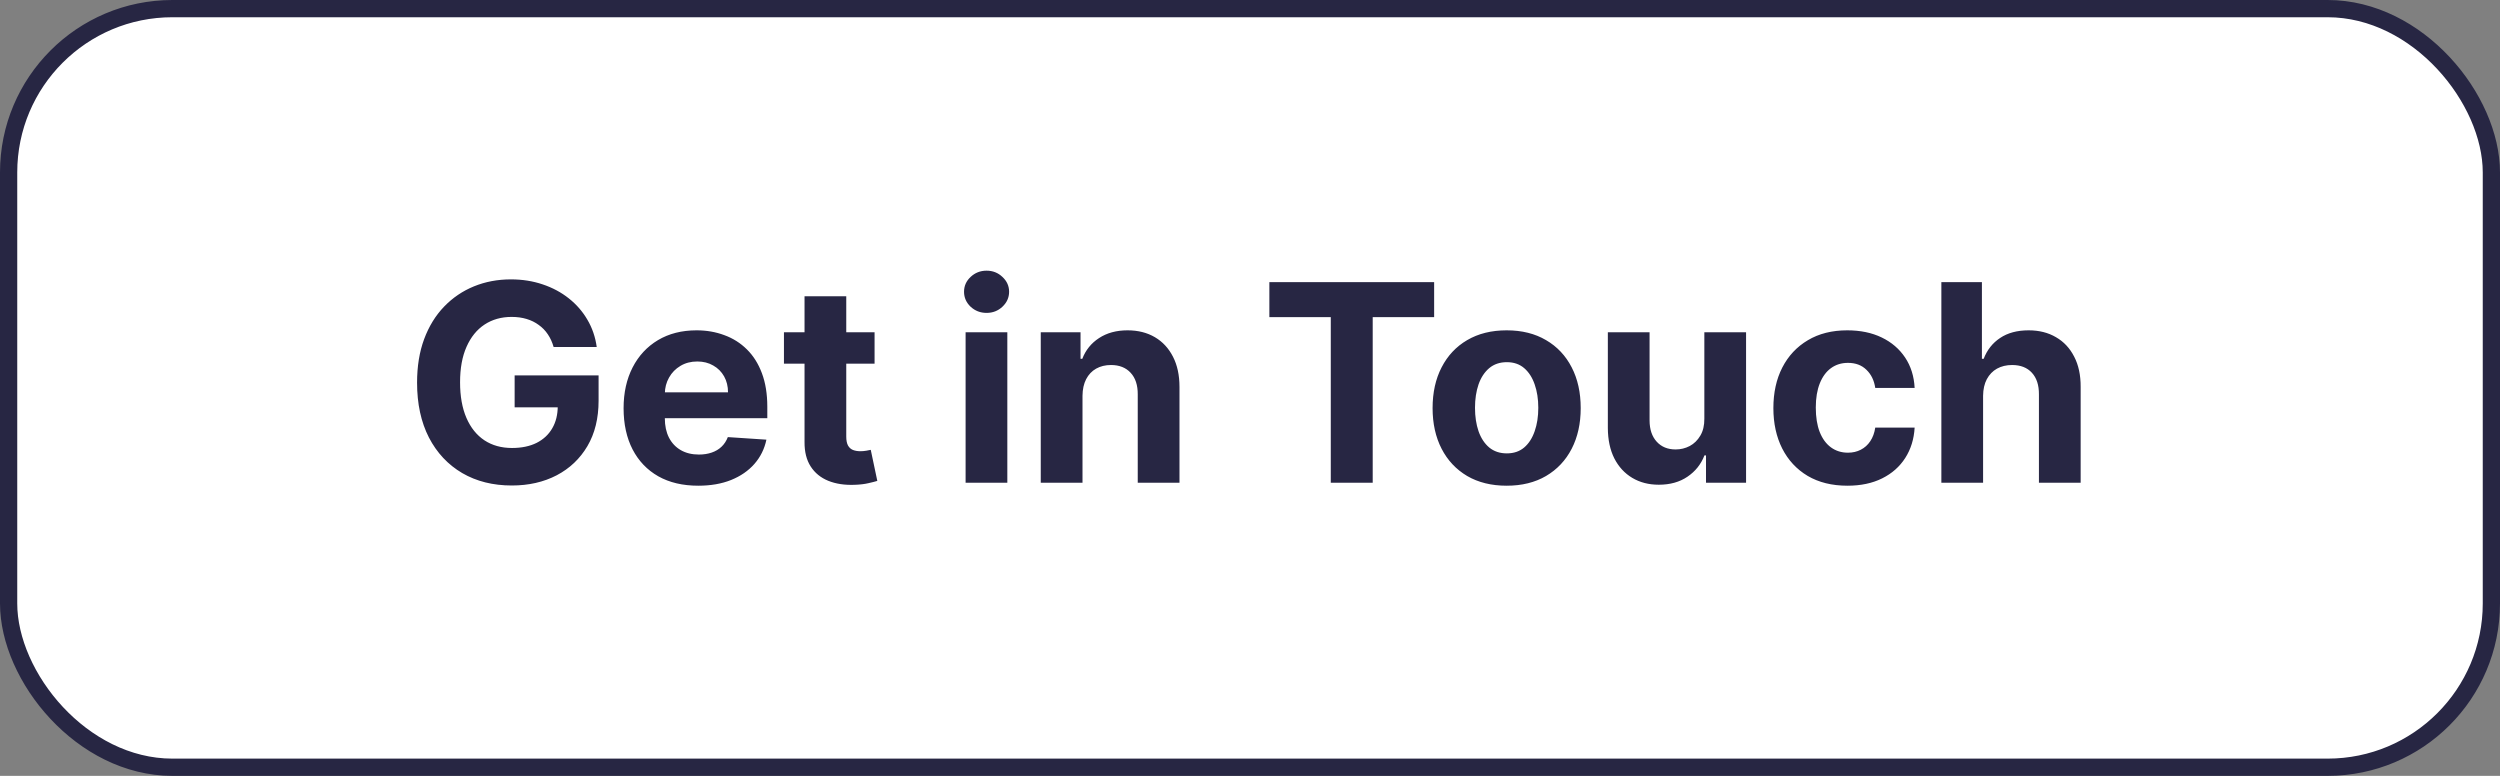 <svg width="145" height="45" viewBox="0 0 145 45" fill="none" xmlns="http://www.w3.org/2000/svg">
<rect x="0" y="0" width="145" height="45" fill="#808080" stroke="none"/>
<rect x="0.5" y="0.5" width="144" height="44" rx="9.5" fill="white"/>
<path d="M32.11 20.125C32.031 19.849 31.919 19.604 31.775 19.392C31.631 19.176 31.455 18.994 31.246 18.847C31.042 18.695 30.807 18.579 30.542 18.5C30.28 18.421 29.991 18.381 29.673 18.381C29.078 18.381 28.555 18.528 28.104 18.824C27.657 19.119 27.309 19.549 27.059 20.114C26.809 20.674 26.684 21.36 26.684 22.171C26.684 22.981 26.807 23.671 27.053 24.239C27.299 24.807 27.648 25.241 28.099 25.54C28.549 25.835 29.082 25.983 29.695 25.983C30.252 25.983 30.727 25.884 31.121 25.688C31.519 25.487 31.822 25.204 32.031 24.841C32.243 24.477 32.349 24.047 32.349 23.551L32.849 23.625H29.849V21.773H34.718V23.239C34.718 24.261 34.502 25.14 34.07 25.875C33.639 26.606 33.044 27.171 32.286 27.568C31.529 27.962 30.661 28.159 29.684 28.159C28.593 28.159 27.635 27.919 26.809 27.438C25.983 26.953 25.339 26.265 24.877 25.375C24.419 24.481 24.19 23.421 24.19 22.193C24.19 21.25 24.326 20.409 24.599 19.671C24.875 18.928 25.262 18.299 25.758 17.784C26.254 17.269 26.832 16.877 27.491 16.608C28.15 16.339 28.864 16.204 29.633 16.204C30.292 16.204 30.905 16.301 31.474 16.494C32.042 16.684 32.546 16.953 32.985 17.301C33.428 17.65 33.79 18.064 34.07 18.546C34.351 19.023 34.531 19.549 34.61 20.125H32.11ZM40.498 28.171C39.6 28.171 38.827 27.989 38.18 27.625C37.536 27.258 37.039 26.739 36.691 26.068C36.343 25.394 36.168 24.597 36.168 23.676C36.168 22.778 36.343 21.991 36.691 21.312C37.039 20.634 37.53 20.106 38.163 19.727C38.799 19.349 39.545 19.159 40.401 19.159C40.977 19.159 41.513 19.252 42.009 19.438C42.509 19.619 42.945 19.894 43.316 20.261C43.691 20.629 43.983 21.091 44.191 21.648C44.399 22.201 44.504 22.849 44.504 23.591V24.256H37.134V22.756H42.225C42.225 22.407 42.149 22.099 41.998 21.829C41.846 21.561 41.636 21.35 41.367 21.199C41.102 21.044 40.793 20.966 40.441 20.966C40.074 20.966 39.748 21.051 39.464 21.222C39.184 21.388 38.964 21.614 38.805 21.898C38.646 22.178 38.564 22.491 38.56 22.835V24.261C38.56 24.693 38.64 25.066 38.799 25.381C38.962 25.695 39.191 25.938 39.486 26.108C39.782 26.278 40.132 26.364 40.538 26.364C40.807 26.364 41.053 26.326 41.276 26.25C41.5 26.174 41.691 26.061 41.85 25.909C42.009 25.758 42.13 25.572 42.214 25.352L44.452 25.5C44.339 26.038 44.106 26.508 43.754 26.909C43.405 27.307 42.954 27.617 42.401 27.841C41.852 28.061 41.218 28.171 40.498 28.171ZM50.725 19.273V21.091H45.469V19.273H50.725ZM46.663 17.182H49.083V25.318C49.083 25.542 49.117 25.716 49.185 25.841C49.254 25.962 49.348 26.047 49.469 26.097C49.594 26.146 49.738 26.171 49.901 26.171C50.015 26.171 50.129 26.161 50.242 26.142C50.356 26.119 50.443 26.102 50.504 26.091L50.884 27.892C50.763 27.93 50.593 27.974 50.373 28.023C50.153 28.076 49.886 28.108 49.572 28.119C48.988 28.142 48.477 28.064 48.038 27.886C47.602 27.708 47.263 27.432 47.021 27.057C46.778 26.682 46.659 26.208 46.663 25.636V17.182ZM56.005 28V19.273H58.425V28H56.005ZM57.221 18.148C56.861 18.148 56.552 18.028 56.295 17.79C56.041 17.547 55.914 17.258 55.914 16.921C55.914 16.587 56.041 16.301 56.295 16.062C56.552 15.82 56.861 15.699 57.221 15.699C57.581 15.699 57.888 15.82 58.141 16.062C58.399 16.301 58.528 16.587 58.528 16.921C58.528 17.258 58.399 17.547 58.141 17.79C57.888 18.028 57.581 18.148 57.221 18.148ZM62.785 22.954V28H60.364V19.273H62.671V20.812H62.773C62.967 20.305 63.291 19.903 63.745 19.608C64.2 19.309 64.751 19.159 65.398 19.159C66.004 19.159 66.533 19.292 66.984 19.557C67.434 19.822 67.785 20.201 68.035 20.693C68.285 21.182 68.41 21.765 68.41 22.443V28H65.989V22.875C65.993 22.341 65.857 21.924 65.58 21.625C65.304 21.322 64.923 21.171 64.438 21.171C64.112 21.171 63.825 21.241 63.575 21.381C63.328 21.521 63.135 21.725 62.995 21.994C62.859 22.259 62.789 22.579 62.785 22.954ZM73.623 18.392V16.364H83.18V18.392H79.617V28H77.185V18.392H73.623ZM87.386 28.171C86.503 28.171 85.74 27.983 85.096 27.608C84.456 27.229 83.961 26.703 83.613 26.028C83.264 25.35 83.09 24.564 83.09 23.671C83.09 22.769 83.264 21.981 83.613 21.307C83.961 20.629 84.456 20.102 85.096 19.727C85.74 19.349 86.503 19.159 87.386 19.159C88.268 19.159 89.03 19.349 89.67 19.727C90.314 20.102 90.81 20.629 91.158 21.307C91.507 21.981 91.681 22.769 91.681 23.671C91.681 24.564 91.507 25.35 91.158 26.028C90.81 26.703 90.314 27.229 89.67 27.608C89.03 27.983 88.268 28.171 87.386 28.171ZM87.397 26.296C87.799 26.296 88.134 26.182 88.403 25.954C88.672 25.724 88.874 25.409 89.011 25.011C89.151 24.614 89.221 24.161 89.221 23.653C89.221 23.146 89.151 22.693 89.011 22.296C88.874 21.898 88.672 21.583 88.403 21.352C88.134 21.121 87.799 21.006 87.397 21.006C86.992 21.006 86.651 21.121 86.374 21.352C86.102 21.583 85.895 21.898 85.755 22.296C85.619 22.693 85.55 23.146 85.55 23.653C85.55 24.161 85.619 24.614 85.755 25.011C85.895 25.409 86.102 25.724 86.374 25.954C86.651 26.182 86.992 26.296 87.397 26.296ZM98.852 24.284V19.273H101.272V28H98.948V26.415H98.857C98.66 26.926 98.333 27.337 97.874 27.648C97.42 27.958 96.865 28.114 96.21 28.114C95.626 28.114 95.113 27.981 94.67 27.716C94.227 27.451 93.88 27.074 93.63 26.585C93.384 26.097 93.259 25.511 93.255 24.829V19.273H95.675V24.398C95.679 24.913 95.817 25.32 96.09 25.619C96.363 25.919 96.728 26.068 97.187 26.068C97.478 26.068 97.751 26.002 98.005 25.869C98.259 25.733 98.463 25.532 98.619 25.267C98.778 25.002 98.855 24.674 98.852 24.284ZM107.151 28.171C106.257 28.171 105.488 27.981 104.844 27.602C104.204 27.22 103.712 26.689 103.367 26.011C103.026 25.333 102.856 24.553 102.856 23.671C102.856 22.776 103.028 21.992 103.373 21.318C103.721 20.64 104.216 20.112 104.856 19.733C105.496 19.35 106.257 19.159 107.14 19.159C107.901 19.159 108.568 19.297 109.14 19.574C109.712 19.85 110.165 20.239 110.498 20.739C110.831 21.239 111.015 21.826 111.049 22.5H108.765C108.701 22.064 108.53 21.714 108.254 21.449C107.981 21.18 107.623 21.046 107.18 21.046C106.805 21.046 106.477 21.148 106.197 21.352C105.92 21.553 105.704 21.847 105.549 22.233C105.394 22.619 105.316 23.087 105.316 23.636C105.316 24.193 105.392 24.667 105.543 25.057C105.699 25.447 105.916 25.744 106.197 25.949C106.477 26.153 106.805 26.256 107.18 26.256C107.456 26.256 107.704 26.199 107.924 26.085C108.147 25.972 108.331 25.807 108.475 25.591C108.623 25.371 108.719 25.108 108.765 24.801H111.049C111.011 25.468 110.829 26.055 110.504 26.562C110.182 27.066 109.737 27.46 109.168 27.744C108.6 28.028 107.928 28.171 107.151 28.171ZM115.019 22.954V28H112.599V16.364H114.951V20.812H115.053C115.25 20.297 115.568 19.894 116.008 19.602C116.447 19.307 116.998 19.159 117.661 19.159C118.267 19.159 118.796 19.292 119.246 19.557C119.701 19.818 120.053 20.195 120.303 20.688C120.557 21.176 120.682 21.761 120.678 22.443V28H118.258V22.875C118.262 22.337 118.125 21.919 117.849 21.619C117.576 21.32 117.193 21.171 116.701 21.171C116.371 21.171 116.08 21.241 115.826 21.381C115.576 21.521 115.379 21.725 115.235 21.994C115.095 22.259 115.023 22.579 115.019 22.954Z" fill="#272643"/>
<rect x="0.5" y="0.5" width="144" height="44" rx="9.5" stroke="#272643"/>
</svg>
